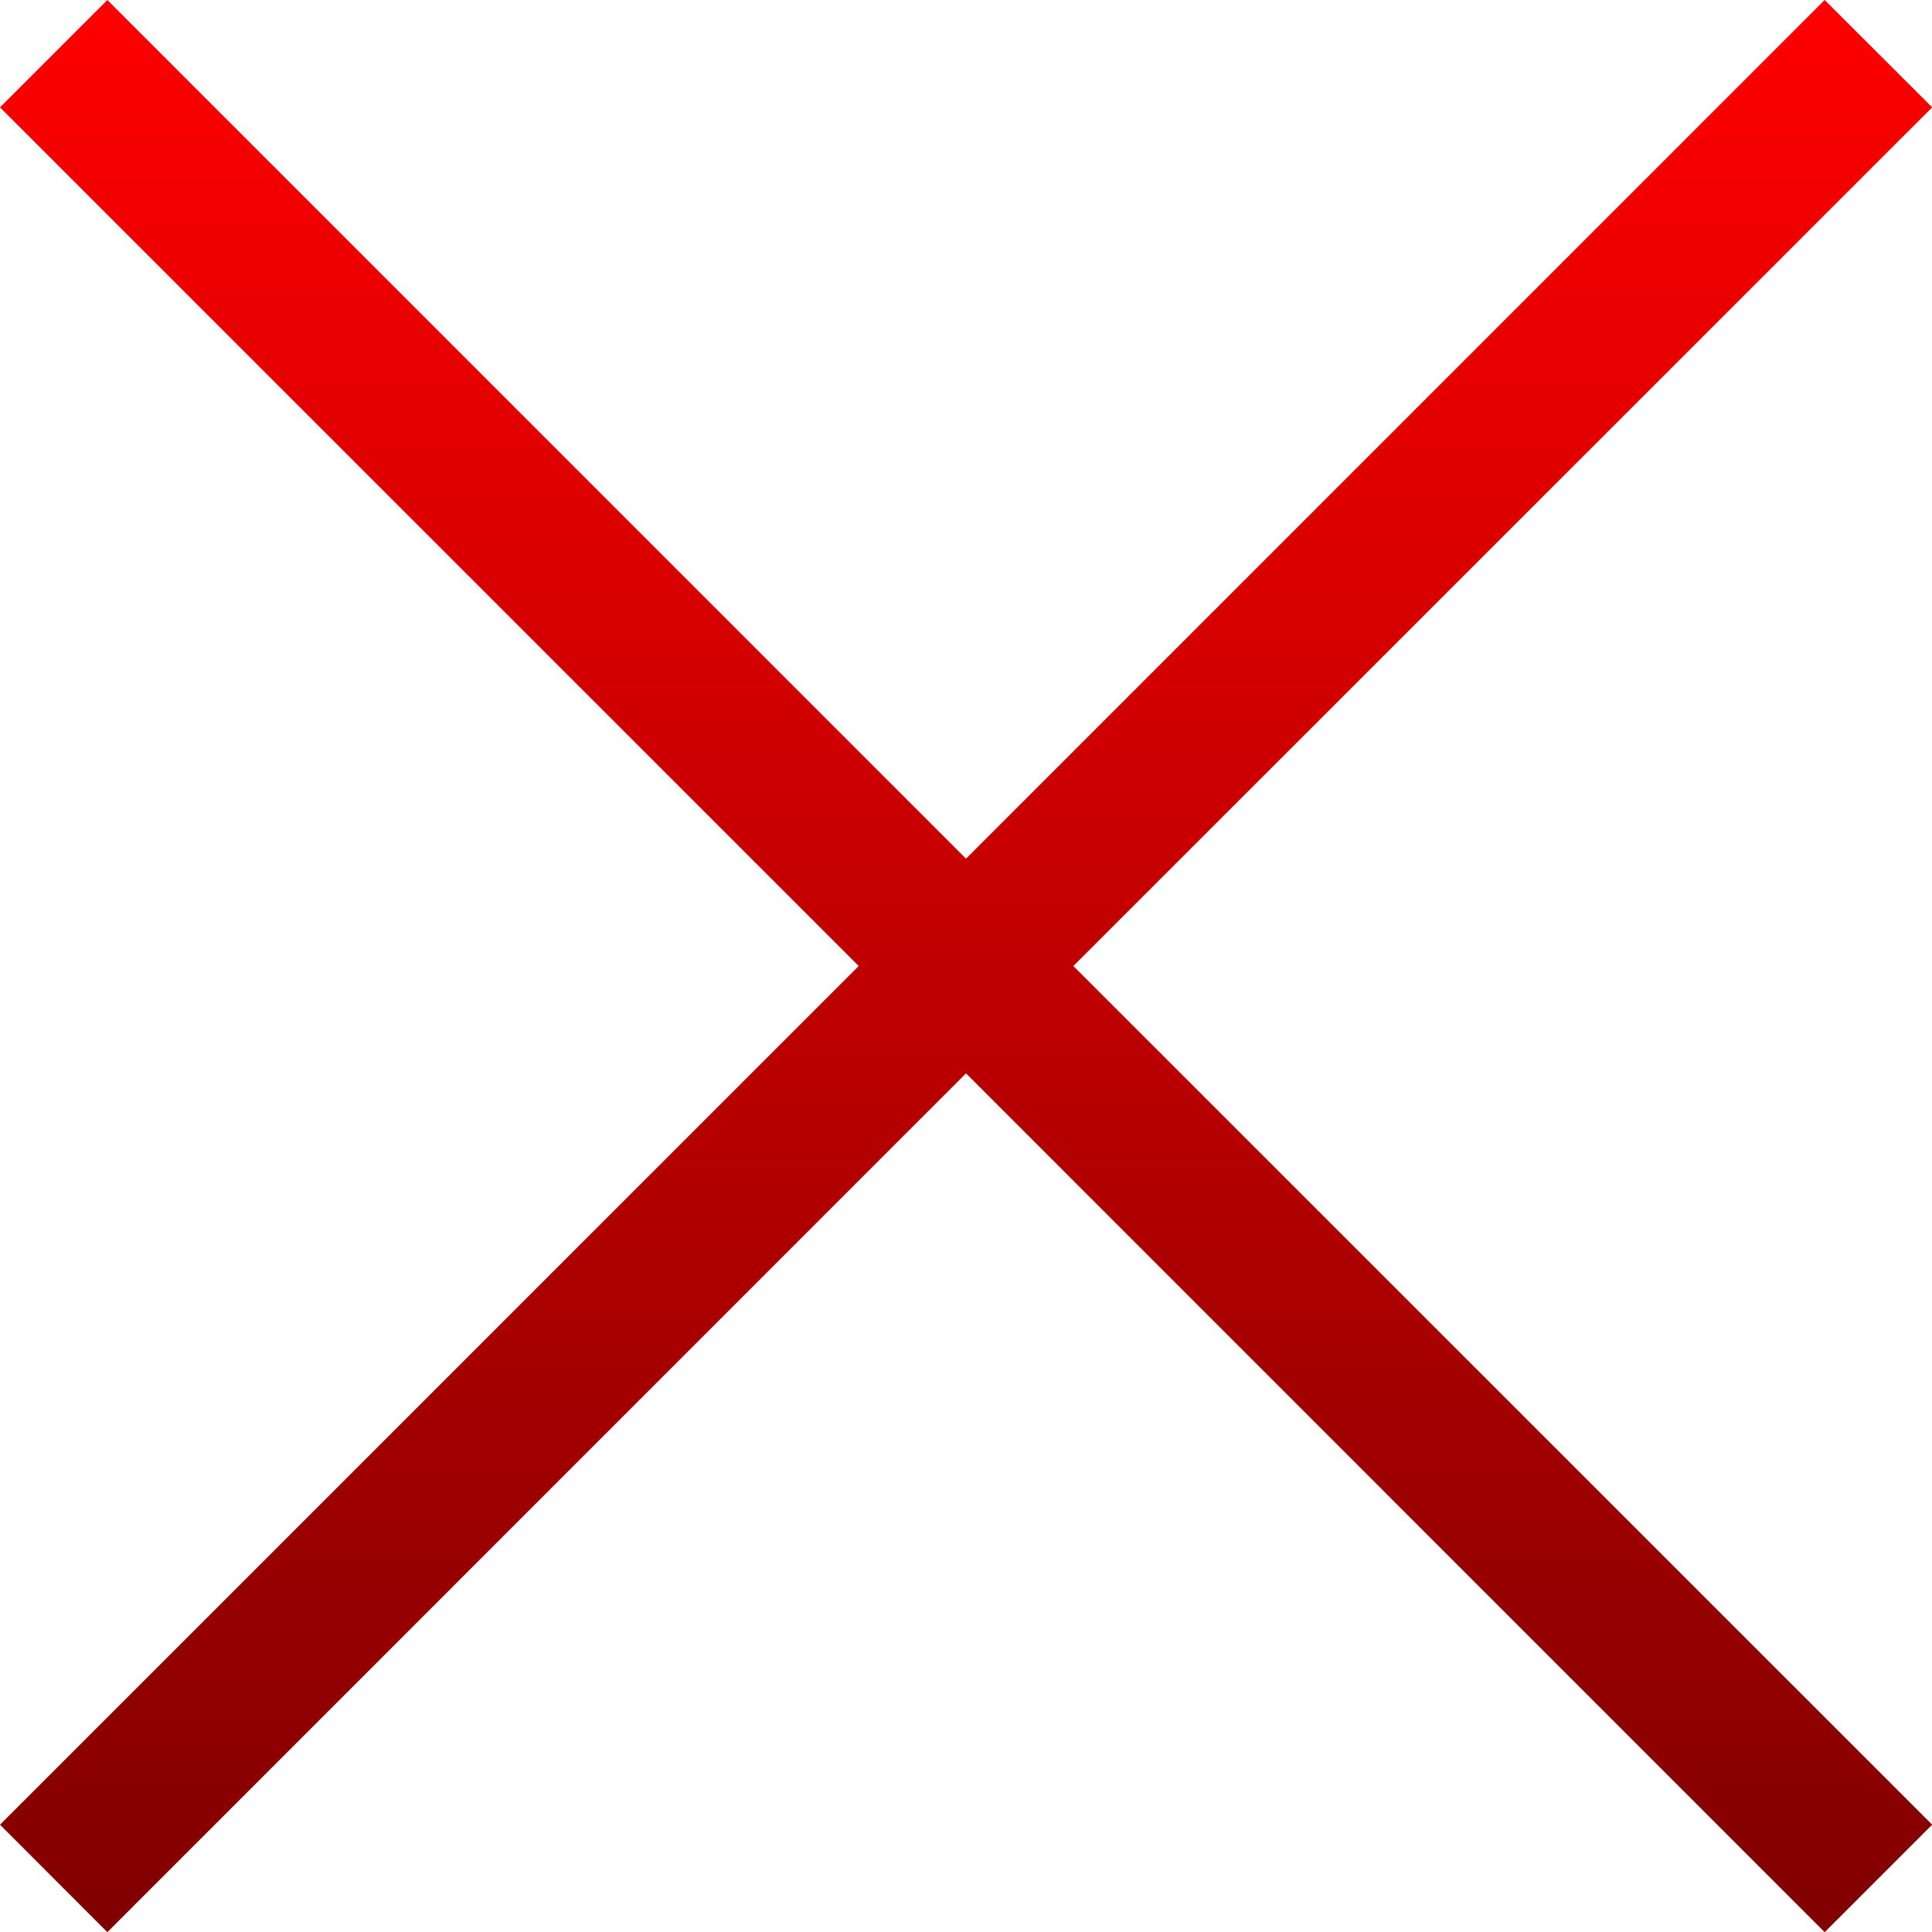 <svg xmlns="http://www.w3.org/2000/svg" xmlns:xlink="http://www.w3.org/1999/xlink" width="56.095" height="56.096" viewBox="0 0 56.095 56.096">
  <defs>
    <linearGradient id="linear-gradient" x1="0.5" x2="0.5" y2="1" gradientUnits="objectBoundingBox">
      <stop offset="0" stop-color="red"/>
      <stop offset="1" stop-color="maroon"/>
    </linearGradient>
  </defs>
  <path id="Union_1" data-name="Union 1" d="M28.048,31.165,3.117,56.1,0,52.979,24.932,28.048,0,3.117,3.117,0,28.048,24.931,52.979,0,56.1,3.117,31.165,28.048,56.1,52.979,52.979,56.1Z" fill="url(#linear-gradient)"/>
</svg>
